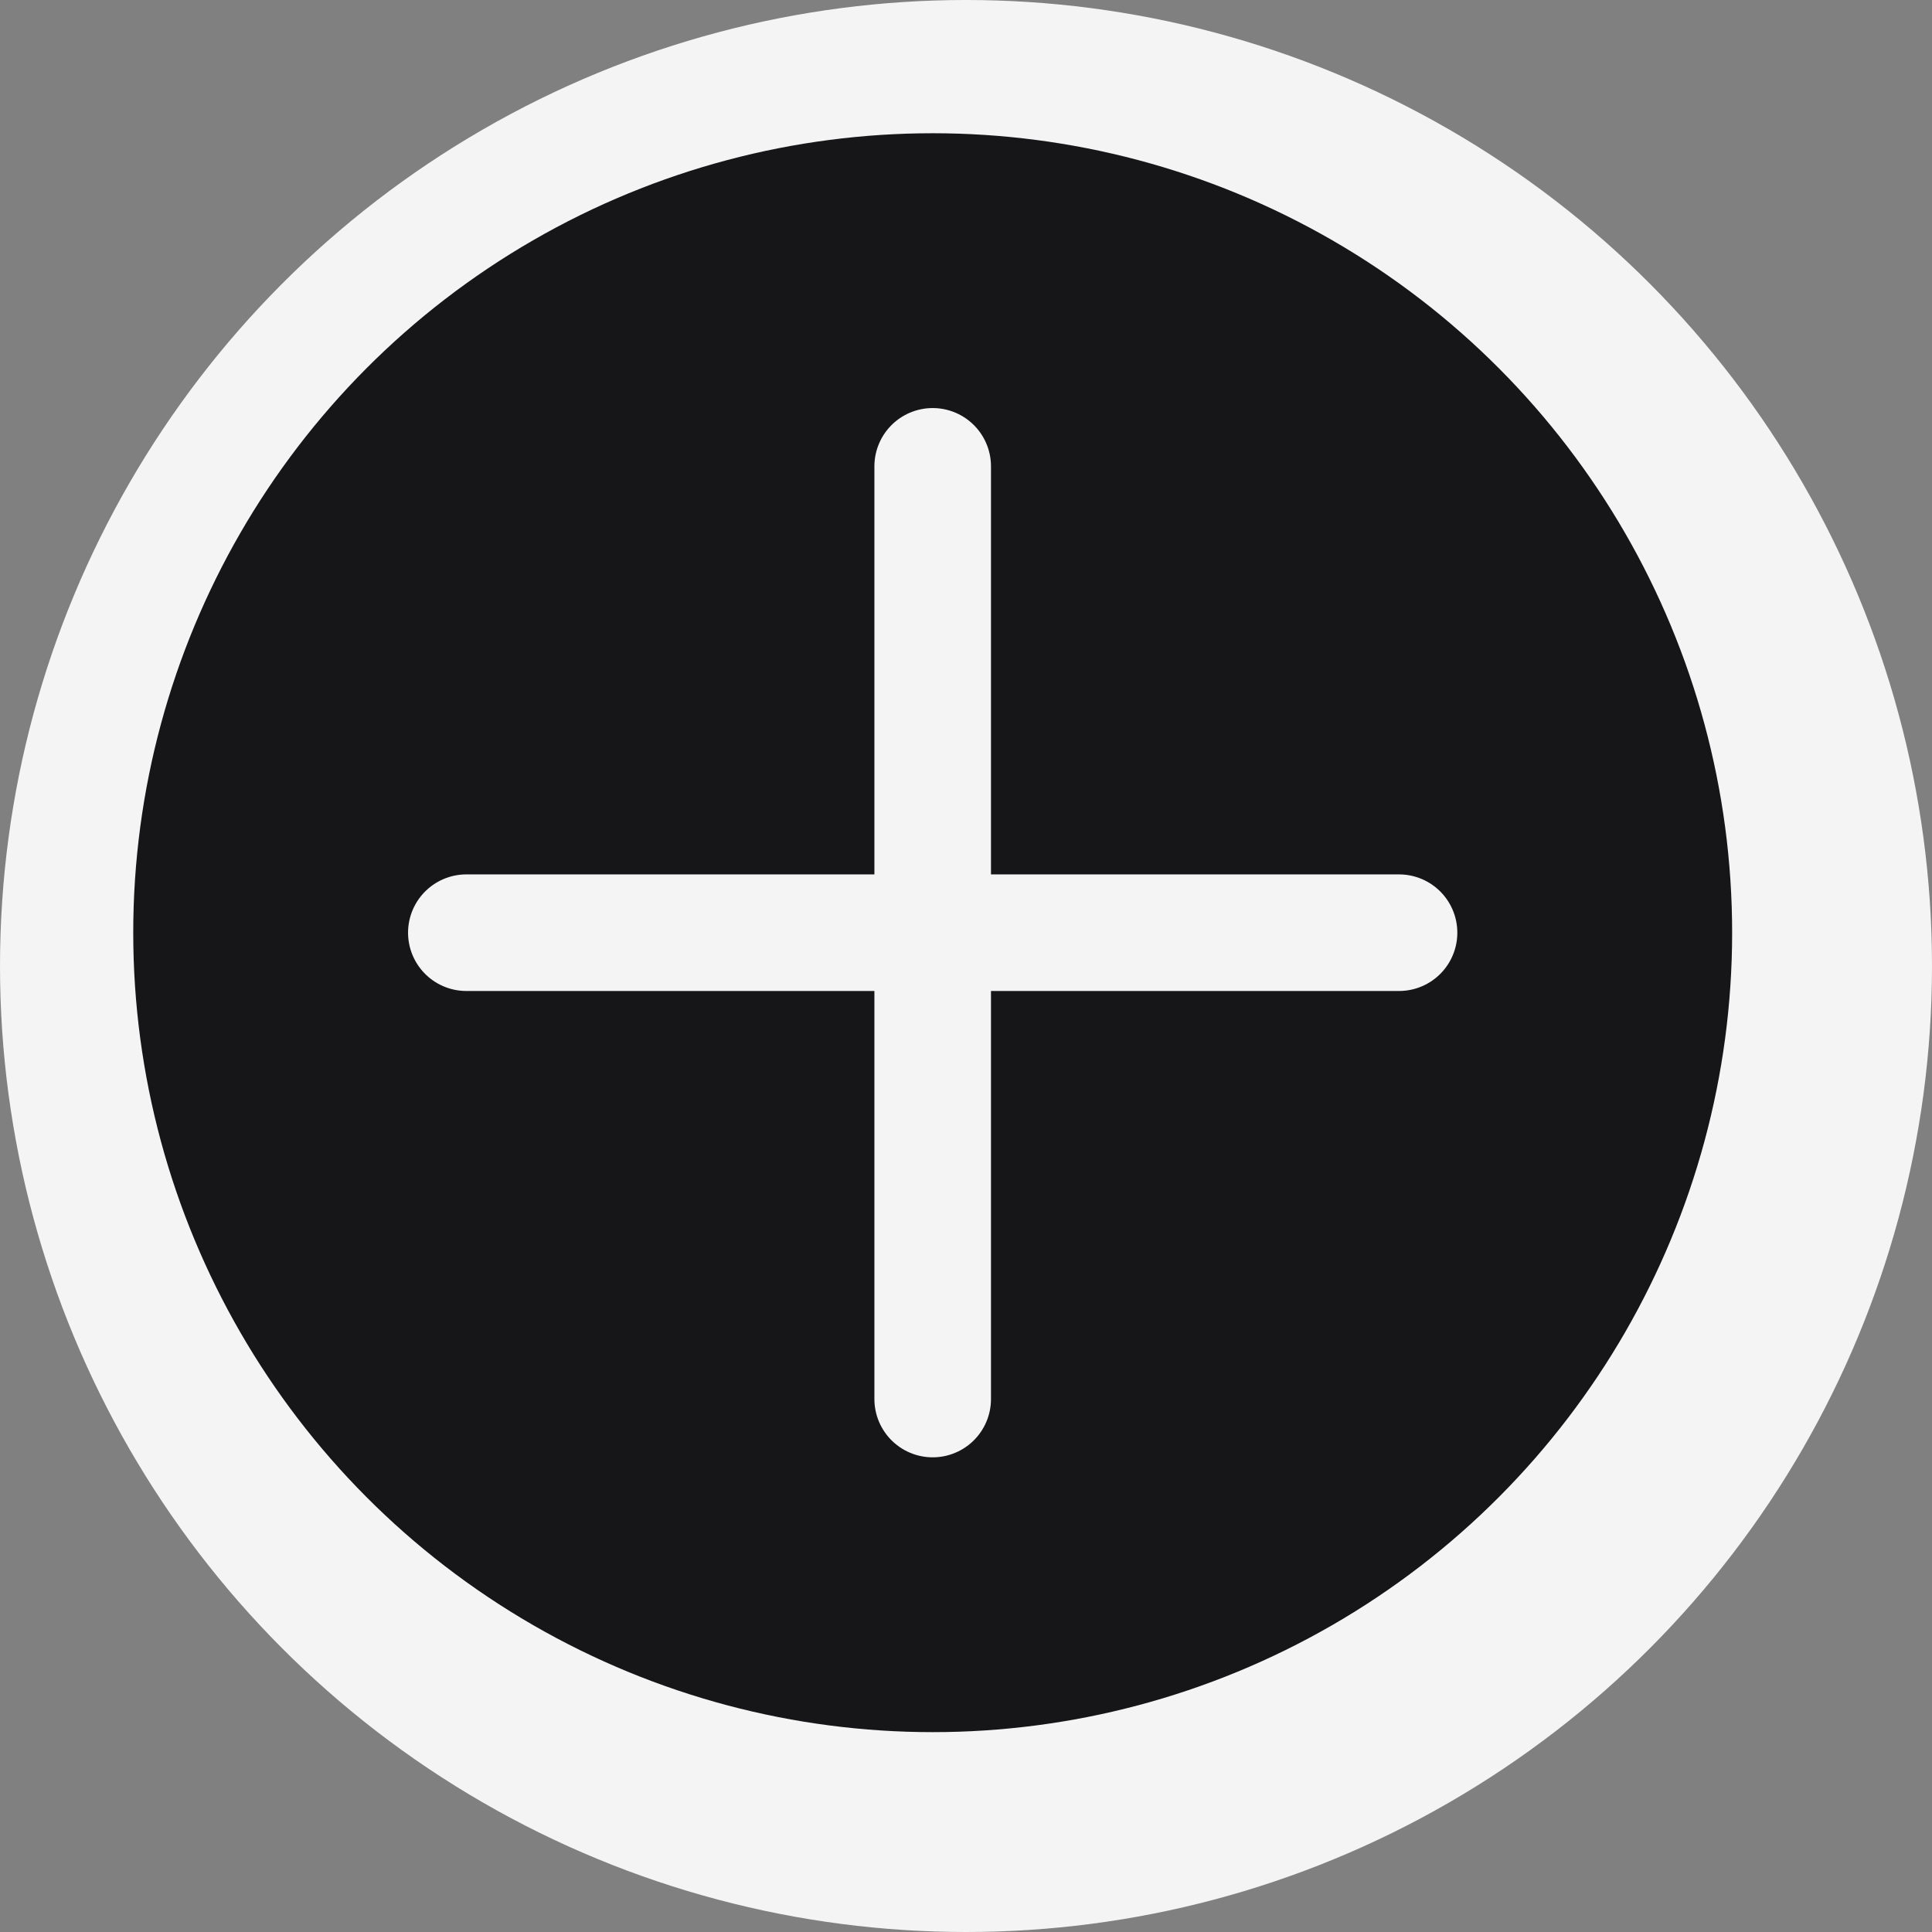 <svg width="29" height="29" viewBox="0 0 29 29" fill="none" xmlns="http://www.w3.org/2000/svg">
<rect x="0" y="0" width="29" height="29" fill="#808080" stroke="none"/>
<circle cx="14.5" cy="14.5" r="14.5" fill="#F4F4F4"/>
<circle cx="14" cy="14" r="12" fill="#161619"/>
<path d="M14 21V14M14 14V7M14 14H21M14 14H7" stroke="#F4F4F4" stroke-width="1.75" stroke-linecap="round"/>
</svg>
